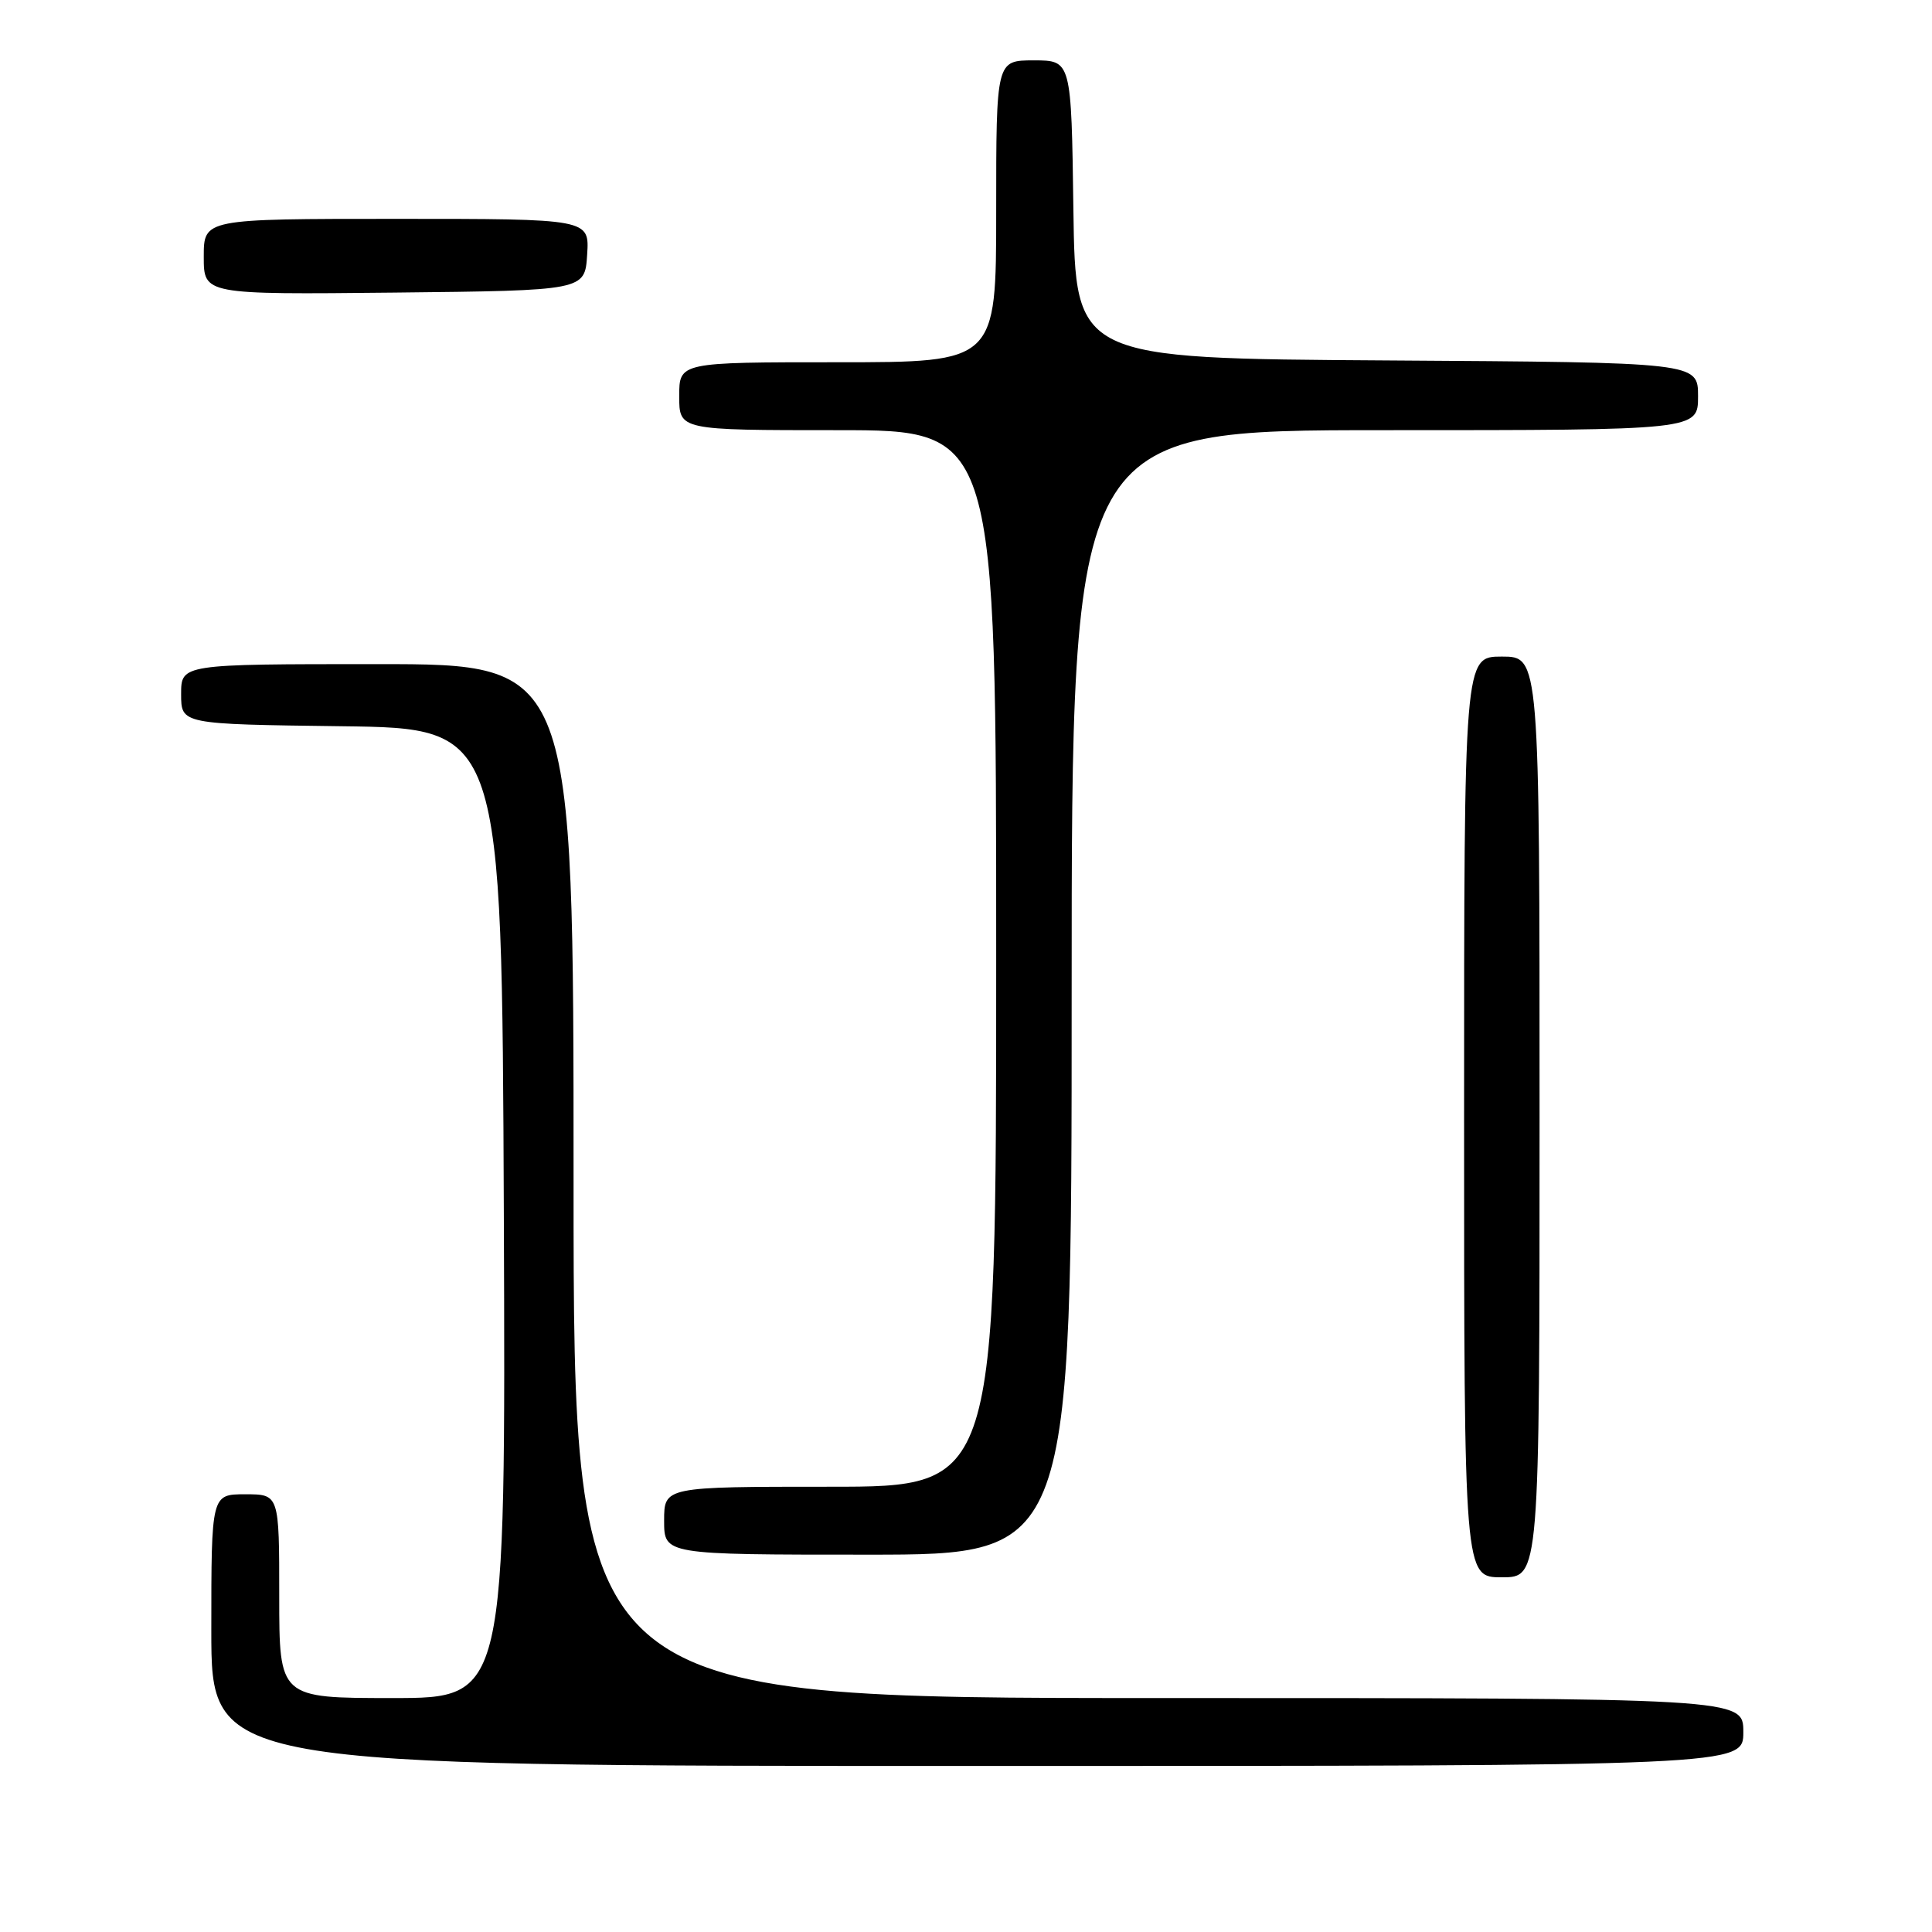 <?xml version="1.0" encoding="UTF-8" standalone="no"?>
<!DOCTYPE svg PUBLIC "-//W3C//DTD SVG 1.1//EN" "http://www.w3.org/Graphics/SVG/1.1/DTD/svg11.dtd" >
<svg xmlns="http://www.w3.org/2000/svg" xmlns:xlink="http://www.w3.org/1999/xlink" version="1.1" viewBox="0 0 256 256">
 <g >
 <path fill="currentColor"
d=" M 231.00 229.50 C 231.00 225.00 231.00 225.00 153.50 225.00 C 76.00 225.00 76.00 225.00 76.00 156.50 C 76.00 88.00 76.00 88.00 50.00 88.00 C 24.00 88.00 24.00 88.00 24.00 91.98 C 24.00 95.96 24.00 95.96 45.25 96.23 C 66.50 96.50 66.50 96.50 66.76 160.75 C 67.01 225.00 67.01 225.00 52.01 225.00 C 37.00 225.00 37.00 225.00 37.00 211.50 C 37.00 198.00 37.00 198.00 32.50 198.00 C 28.00 198.00 28.00 198.00 28.00 216.00 C 28.00 234.00 28.00 234.00 129.50 234.00 C 231.00 234.00 231.00 234.00 231.00 229.50 Z  M 204.00 148.00 C 204.00 87.00 204.00 87.00 199.00 87.00 C 194.00 87.00 194.00 87.00 194.00 148.00 C 194.00 209.00 194.00 209.00 199.00 209.00 C 204.00 209.00 204.00 209.00 204.00 148.00 Z  M 142.00 131.50 C 142.00 57.00 142.00 57.00 183.50 57.00 C 225.00 57.00 225.00 57.00 225.00 52.51 C 225.00 48.02 225.00 48.02 183.75 47.76 C 142.50 47.50 142.50 47.50 142.23 27.75 C 141.96 8.00 141.96 8.00 136.98 8.00 C 132.00 8.00 132.00 8.00 132.00 28.00 C 132.00 48.00 132.00 48.00 111.00 48.00 C 90.00 48.00 90.00 48.00 90.00 52.50 C 90.00 57.00 90.00 57.00 111.00 57.00 C 132.00 57.00 132.00 57.00 132.00 127.00 C 132.00 197.00 132.00 197.00 110.00 197.00 C 88.00 197.00 88.00 197.00 88.00 201.50 C 88.00 206.00 88.00 206.00 115.00 206.00 C 142.00 206.00 142.00 206.00 142.00 131.50 Z  M 77.80 33.75 C 78.11 29.00 78.11 29.00 52.55 29.00 C 27.00 29.00 27.00 29.00 27.00 34.02 C 27.00 39.03 27.00 39.03 52.25 38.77 C 77.50 38.50 77.50 38.50 77.80 33.75 Z "/>
</g>
</svg>